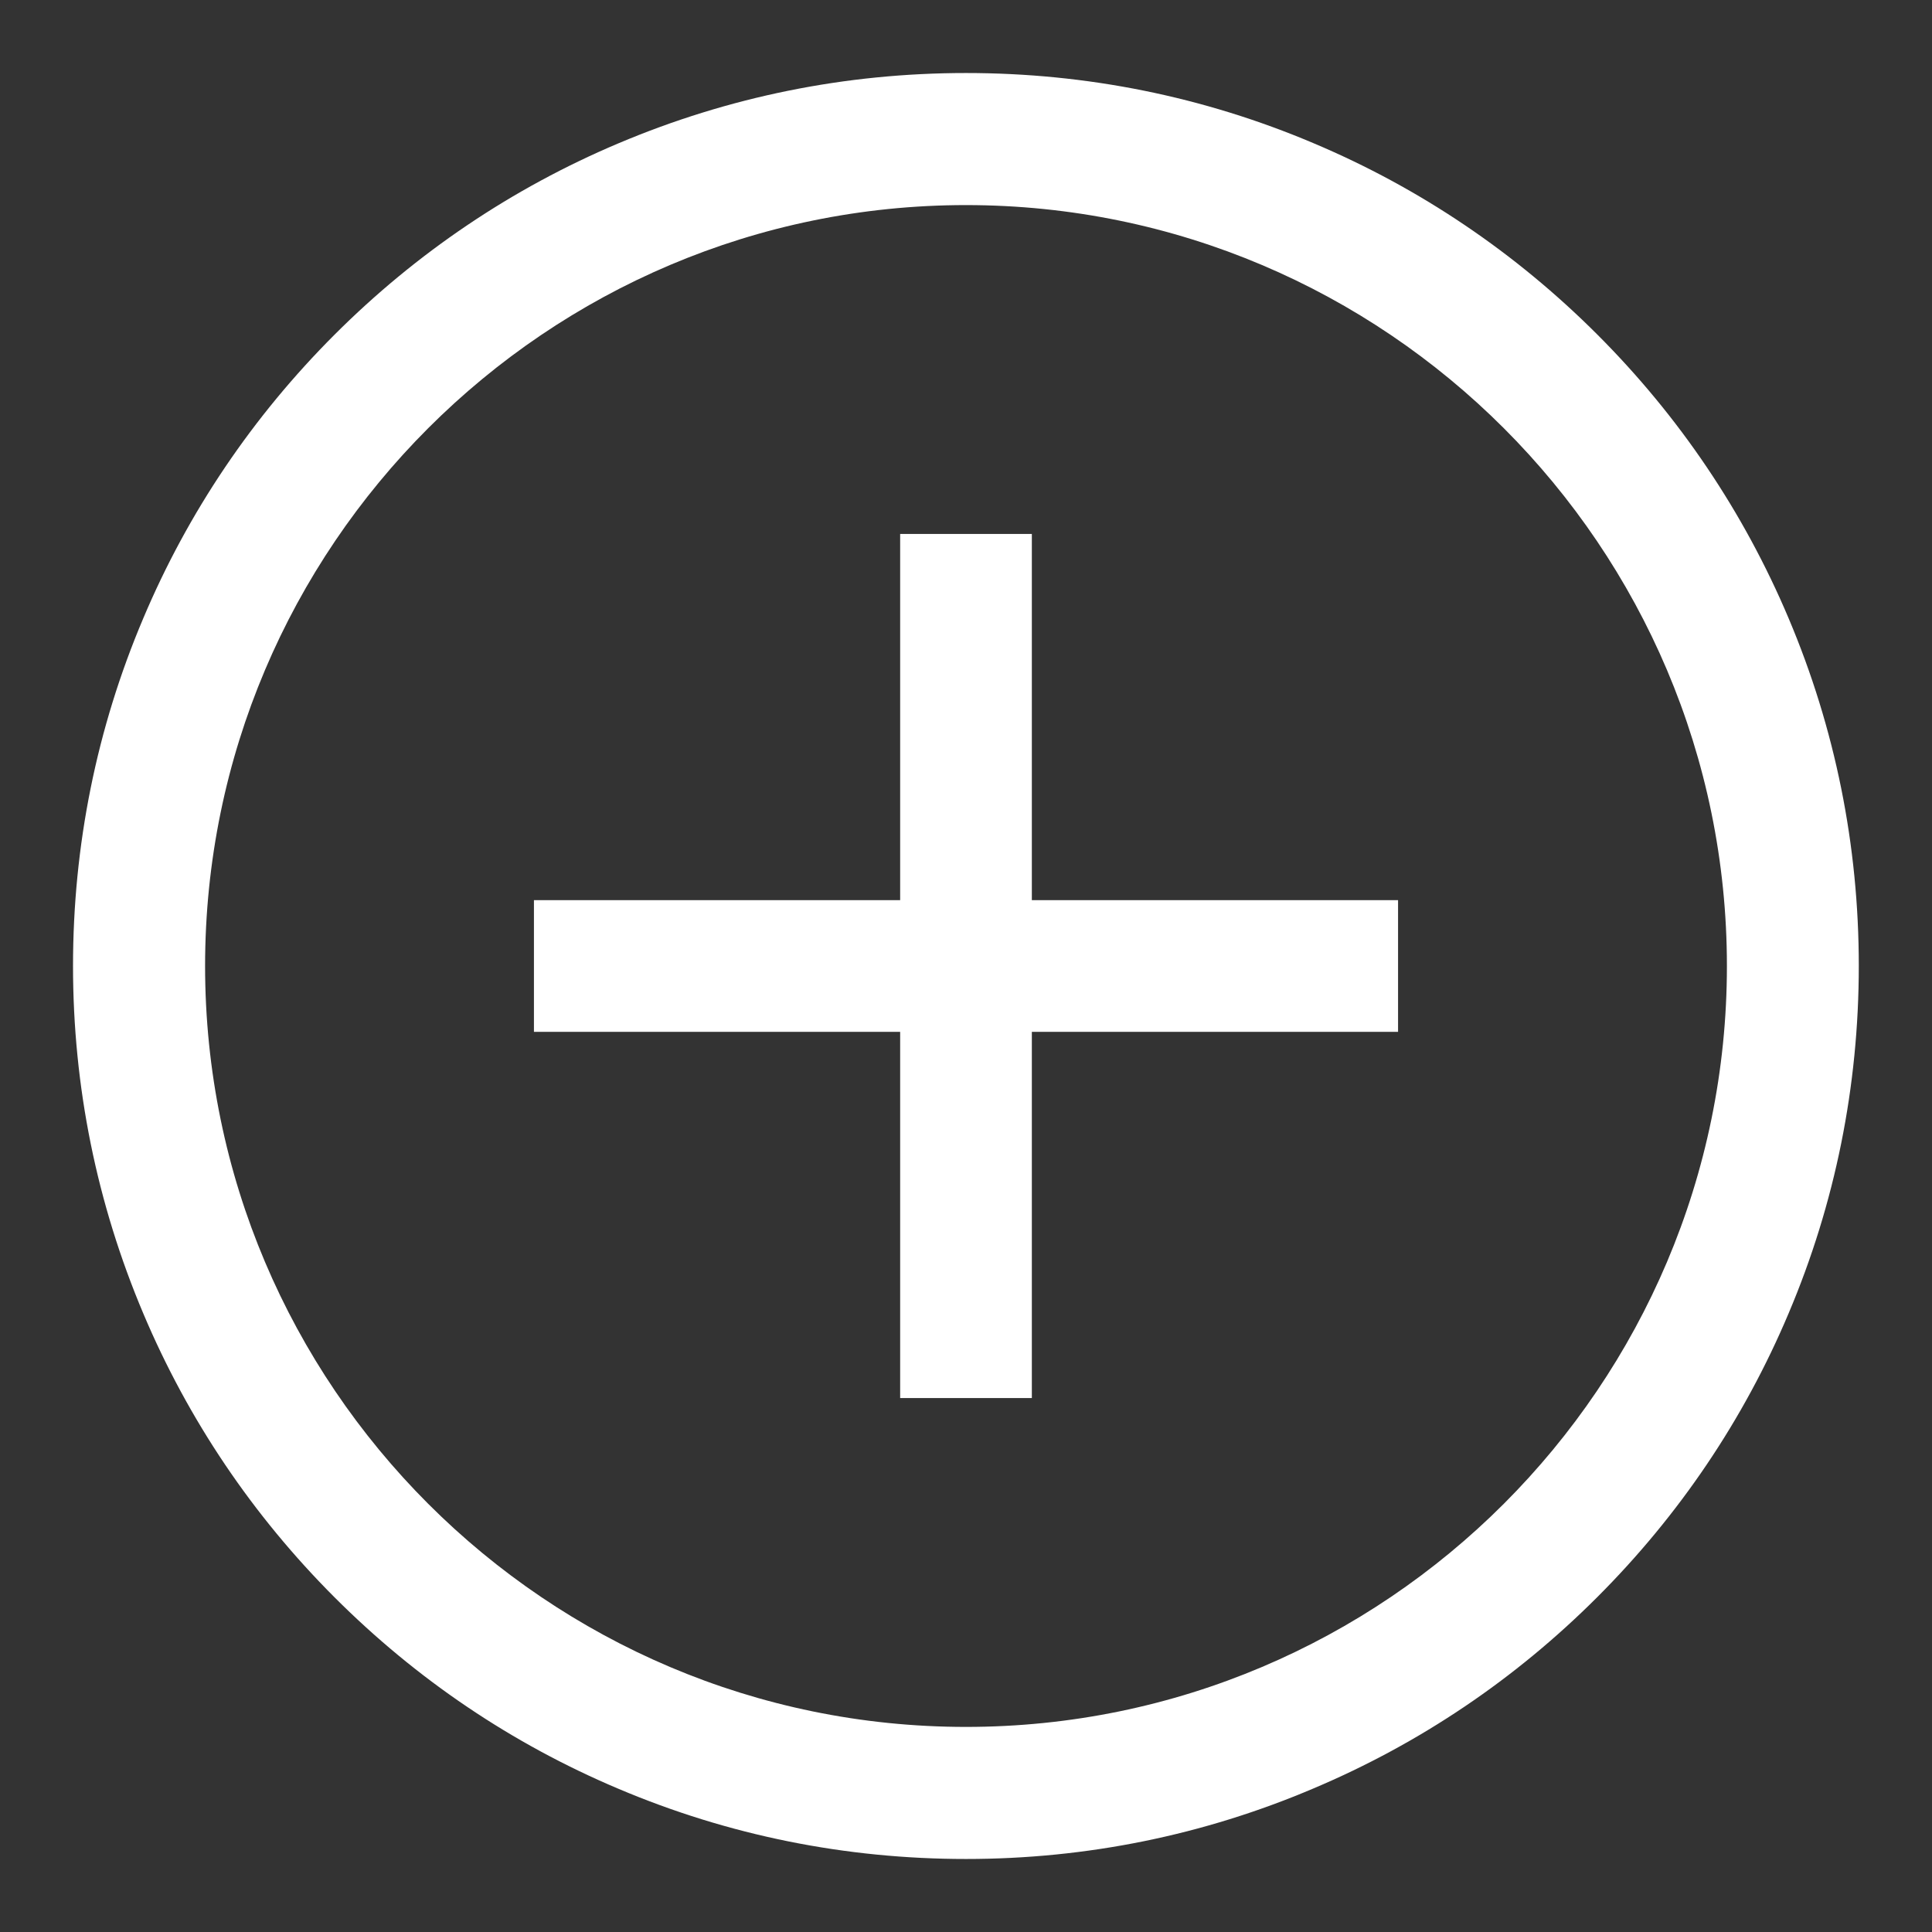 <svg xmlns="http://www.w3.org/2000/svg" xml:space="preserve" id="Layer_1" x="0" y="0" style="enable-background:new 0 0 1024 1024" version="1.1" viewBox="0 0 1024 1024"><rect x="0" y="0" width="1024" height="1024" fill="#333333" stroke="none"/><style>.st0{fill:#fff}</style><path d="M512 985.3c-63.9 0-125.9-12.5-184.2-37.2-56.4-23.8-107-58-150.4-101.4-43.5-43.5-77.6-94.1-101.4-150.4C51.3 637.9 38.7 575.9 38.7 512s12.5-125.9 37.2-184.2c23.8-56.4 58-107 101.4-150.4S271.4 99.8 327.7 76C386.1 51.3 448.1 38.7 512 38.7s125.9 12.5 184.2 37.2c56.4 23.8 107 58 150.4 101.4 43.5 43.5 77.6 94.1 101.4 150.4 24.7 58.4 37.2 120.4 37.2 184.2S972.7 637.8 948 696.1c-23.8 56.4-58 107-101.4 150.4-43.5 43.5-94.1 77.6-150.4 101.4-58.3 24.8-120.3 37.4-184.2 37.4zm0-876.6c-222.4 0-403.3 180.9-403.3 403.3S289.6 915.3 512 915.3 915.3 734.4 915.3 512 734.4 108.7 512 108.7z" class="st0"/><path d="M283 477.1h458v69.8H283z" class="st0"/><path d="M546.9 283v458h-69.8V283z" class="st0"/></svg>